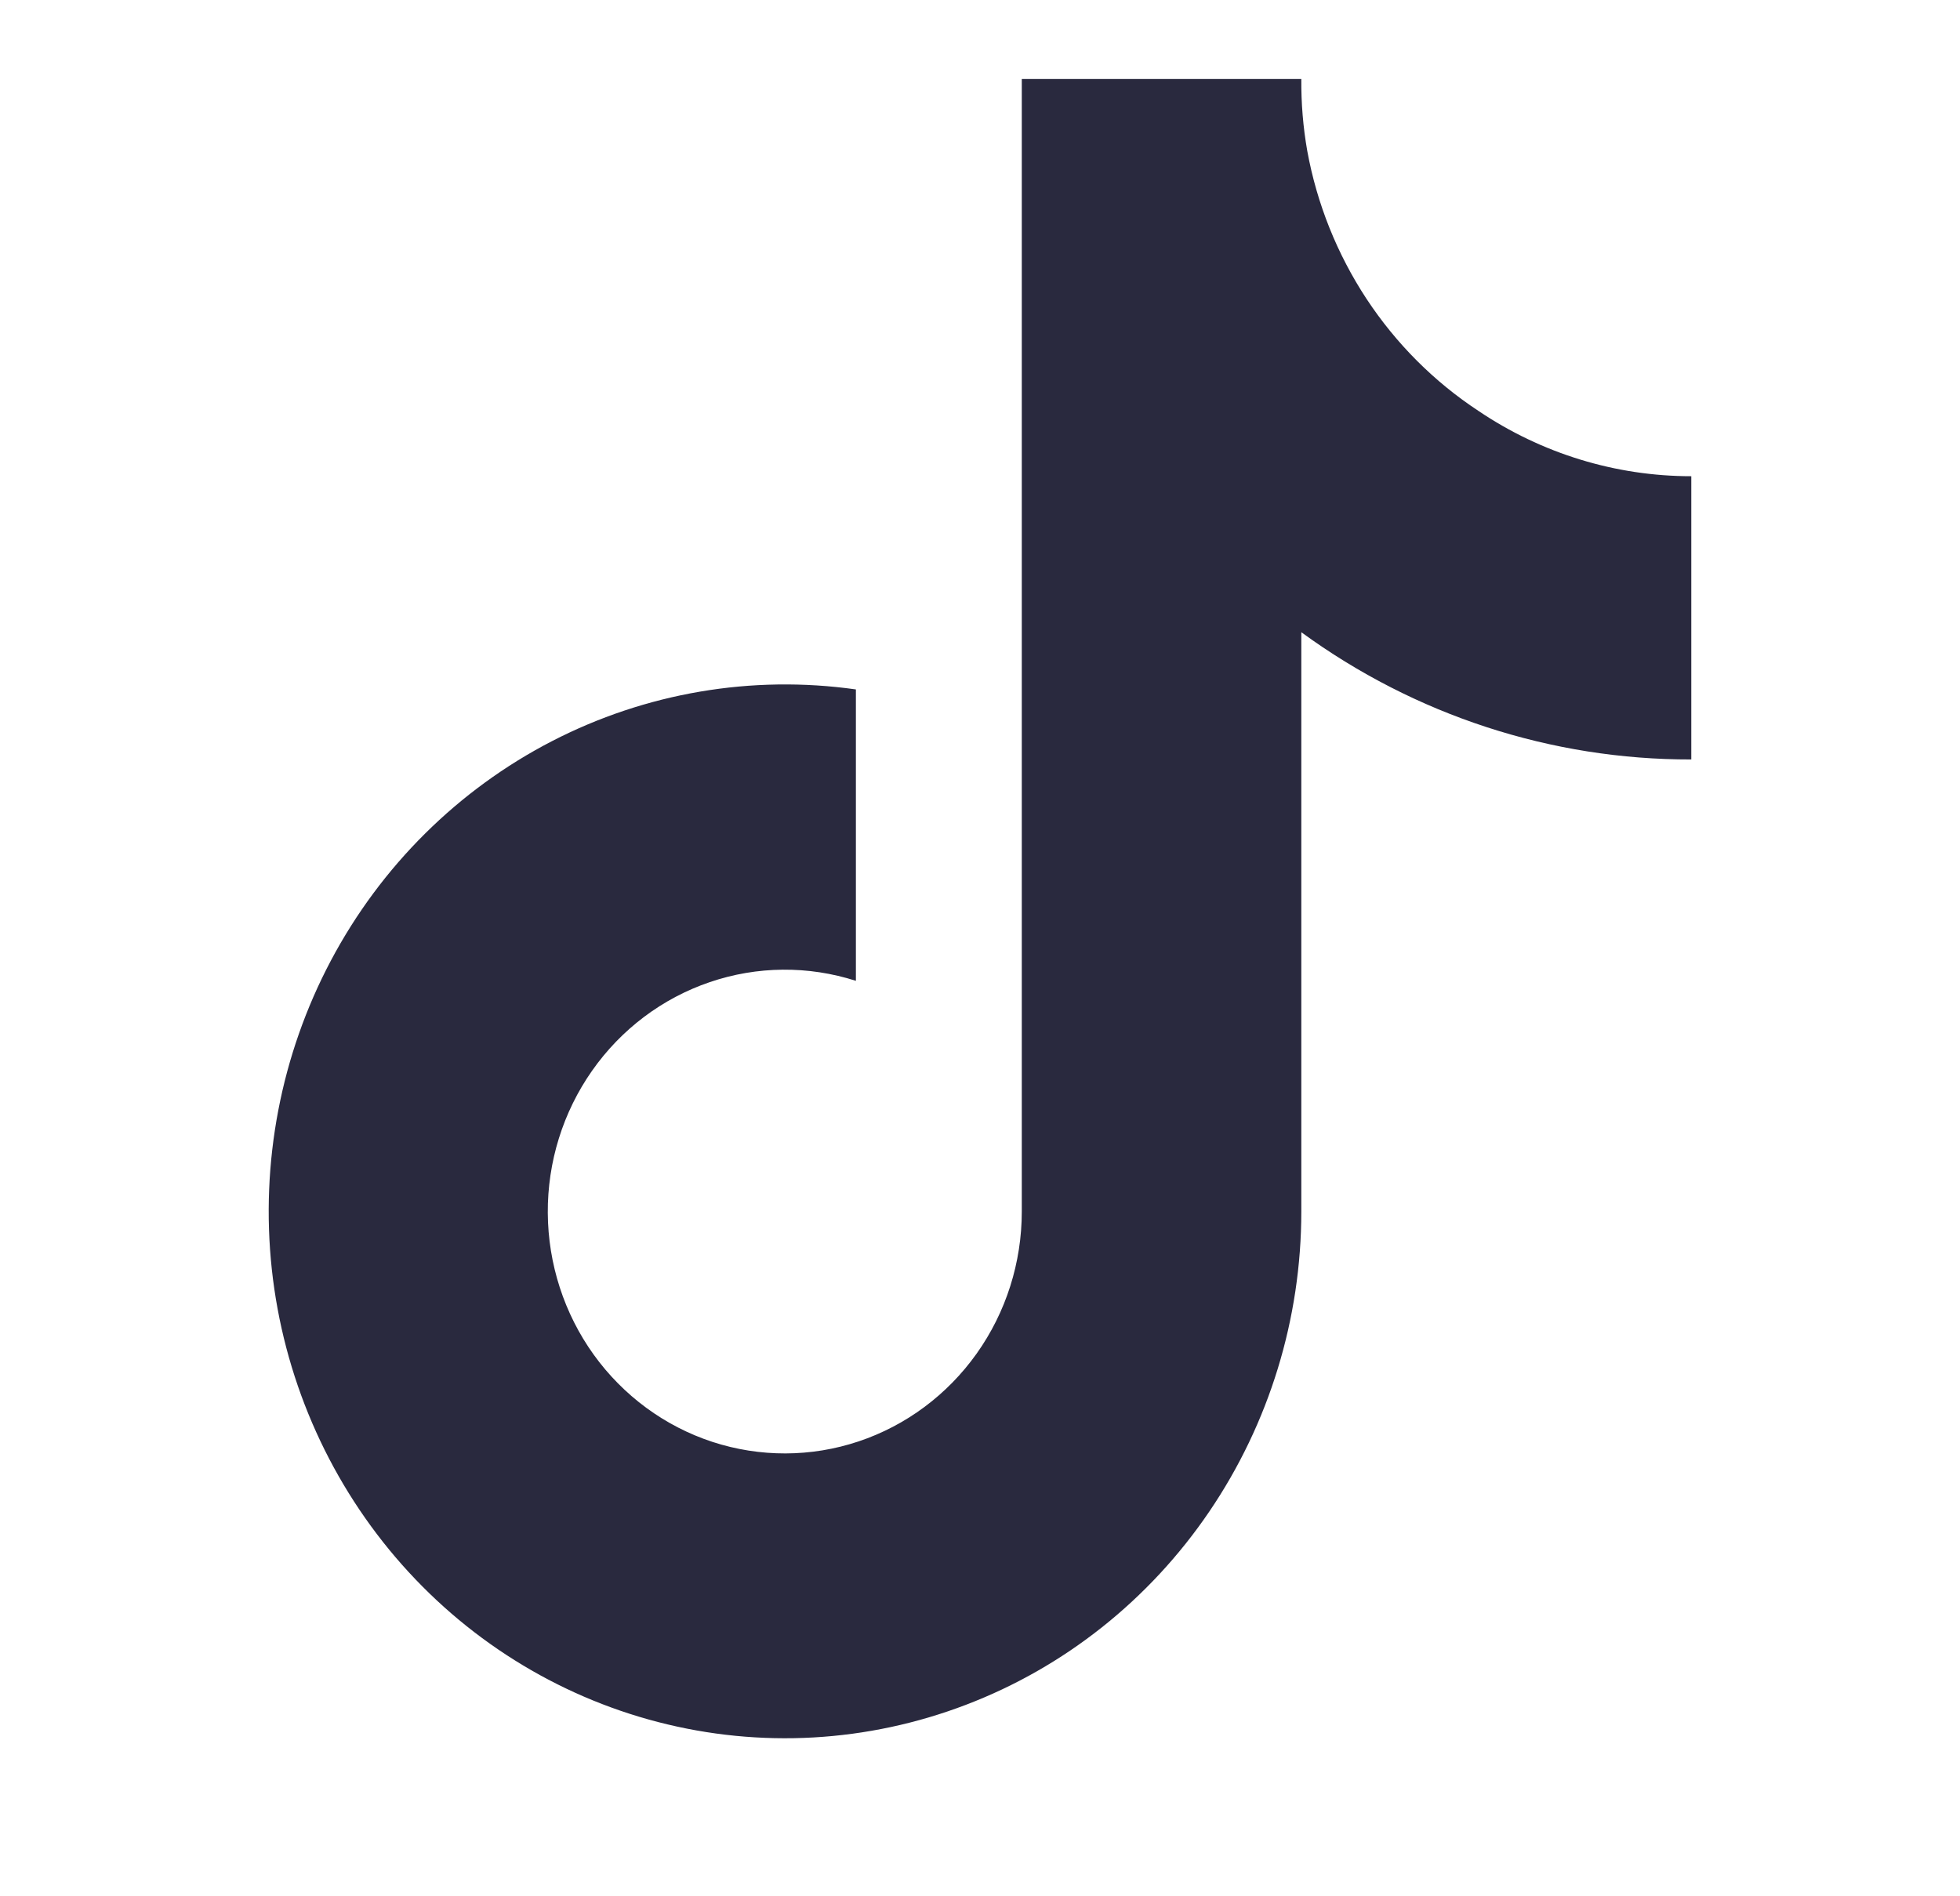 <svg width="31" height="30" viewBox="0 0 31 30" fill="none" xmlns="http://www.w3.org/2000/svg">
	<path d="M26.75 12.015C24.538 12.02 22.381 11.316 20.582 10.002V19.167C20.582 20.865 20.073 22.521 19.125 23.916C18.177 25.311 16.835 26.377 15.277 26.971C13.72 27.566 12.022 27.662 10.41 27.244C8.798 26.827 7.349 25.918 6.257 24.638C5.165 23.357 4.482 21.767 4.299 20.08C4.117 18.393 4.443 16.689 5.234 15.196C6.026 13.703 7.245 12.493 8.729 11.726C10.213 10.96 11.89 10.674 13.537 10.907V15.517C12.784 15.275 11.974 15.282 11.225 15.538C10.475 15.793 9.824 16.284 9.364 16.94C8.904 17.596 8.659 18.383 8.664 19.19C8.669 19.996 8.923 20.781 9.39 21.431C9.858 22.081 10.514 22.564 11.267 22.811C12.019 23.057 12.829 23.055 13.579 22.804C14.33 22.553 14.984 22.066 15.448 21.413C15.912 20.76 16.161 19.974 16.161 19.167V1.25H20.582C20.579 1.631 20.61 2.012 20.676 2.387C20.829 3.225 21.149 4.022 21.614 4.729C22.08 5.436 22.682 6.039 23.384 6.501C24.383 7.175 25.553 7.534 26.75 7.534V12.015Z" fill="#29293E" />
</svg>
